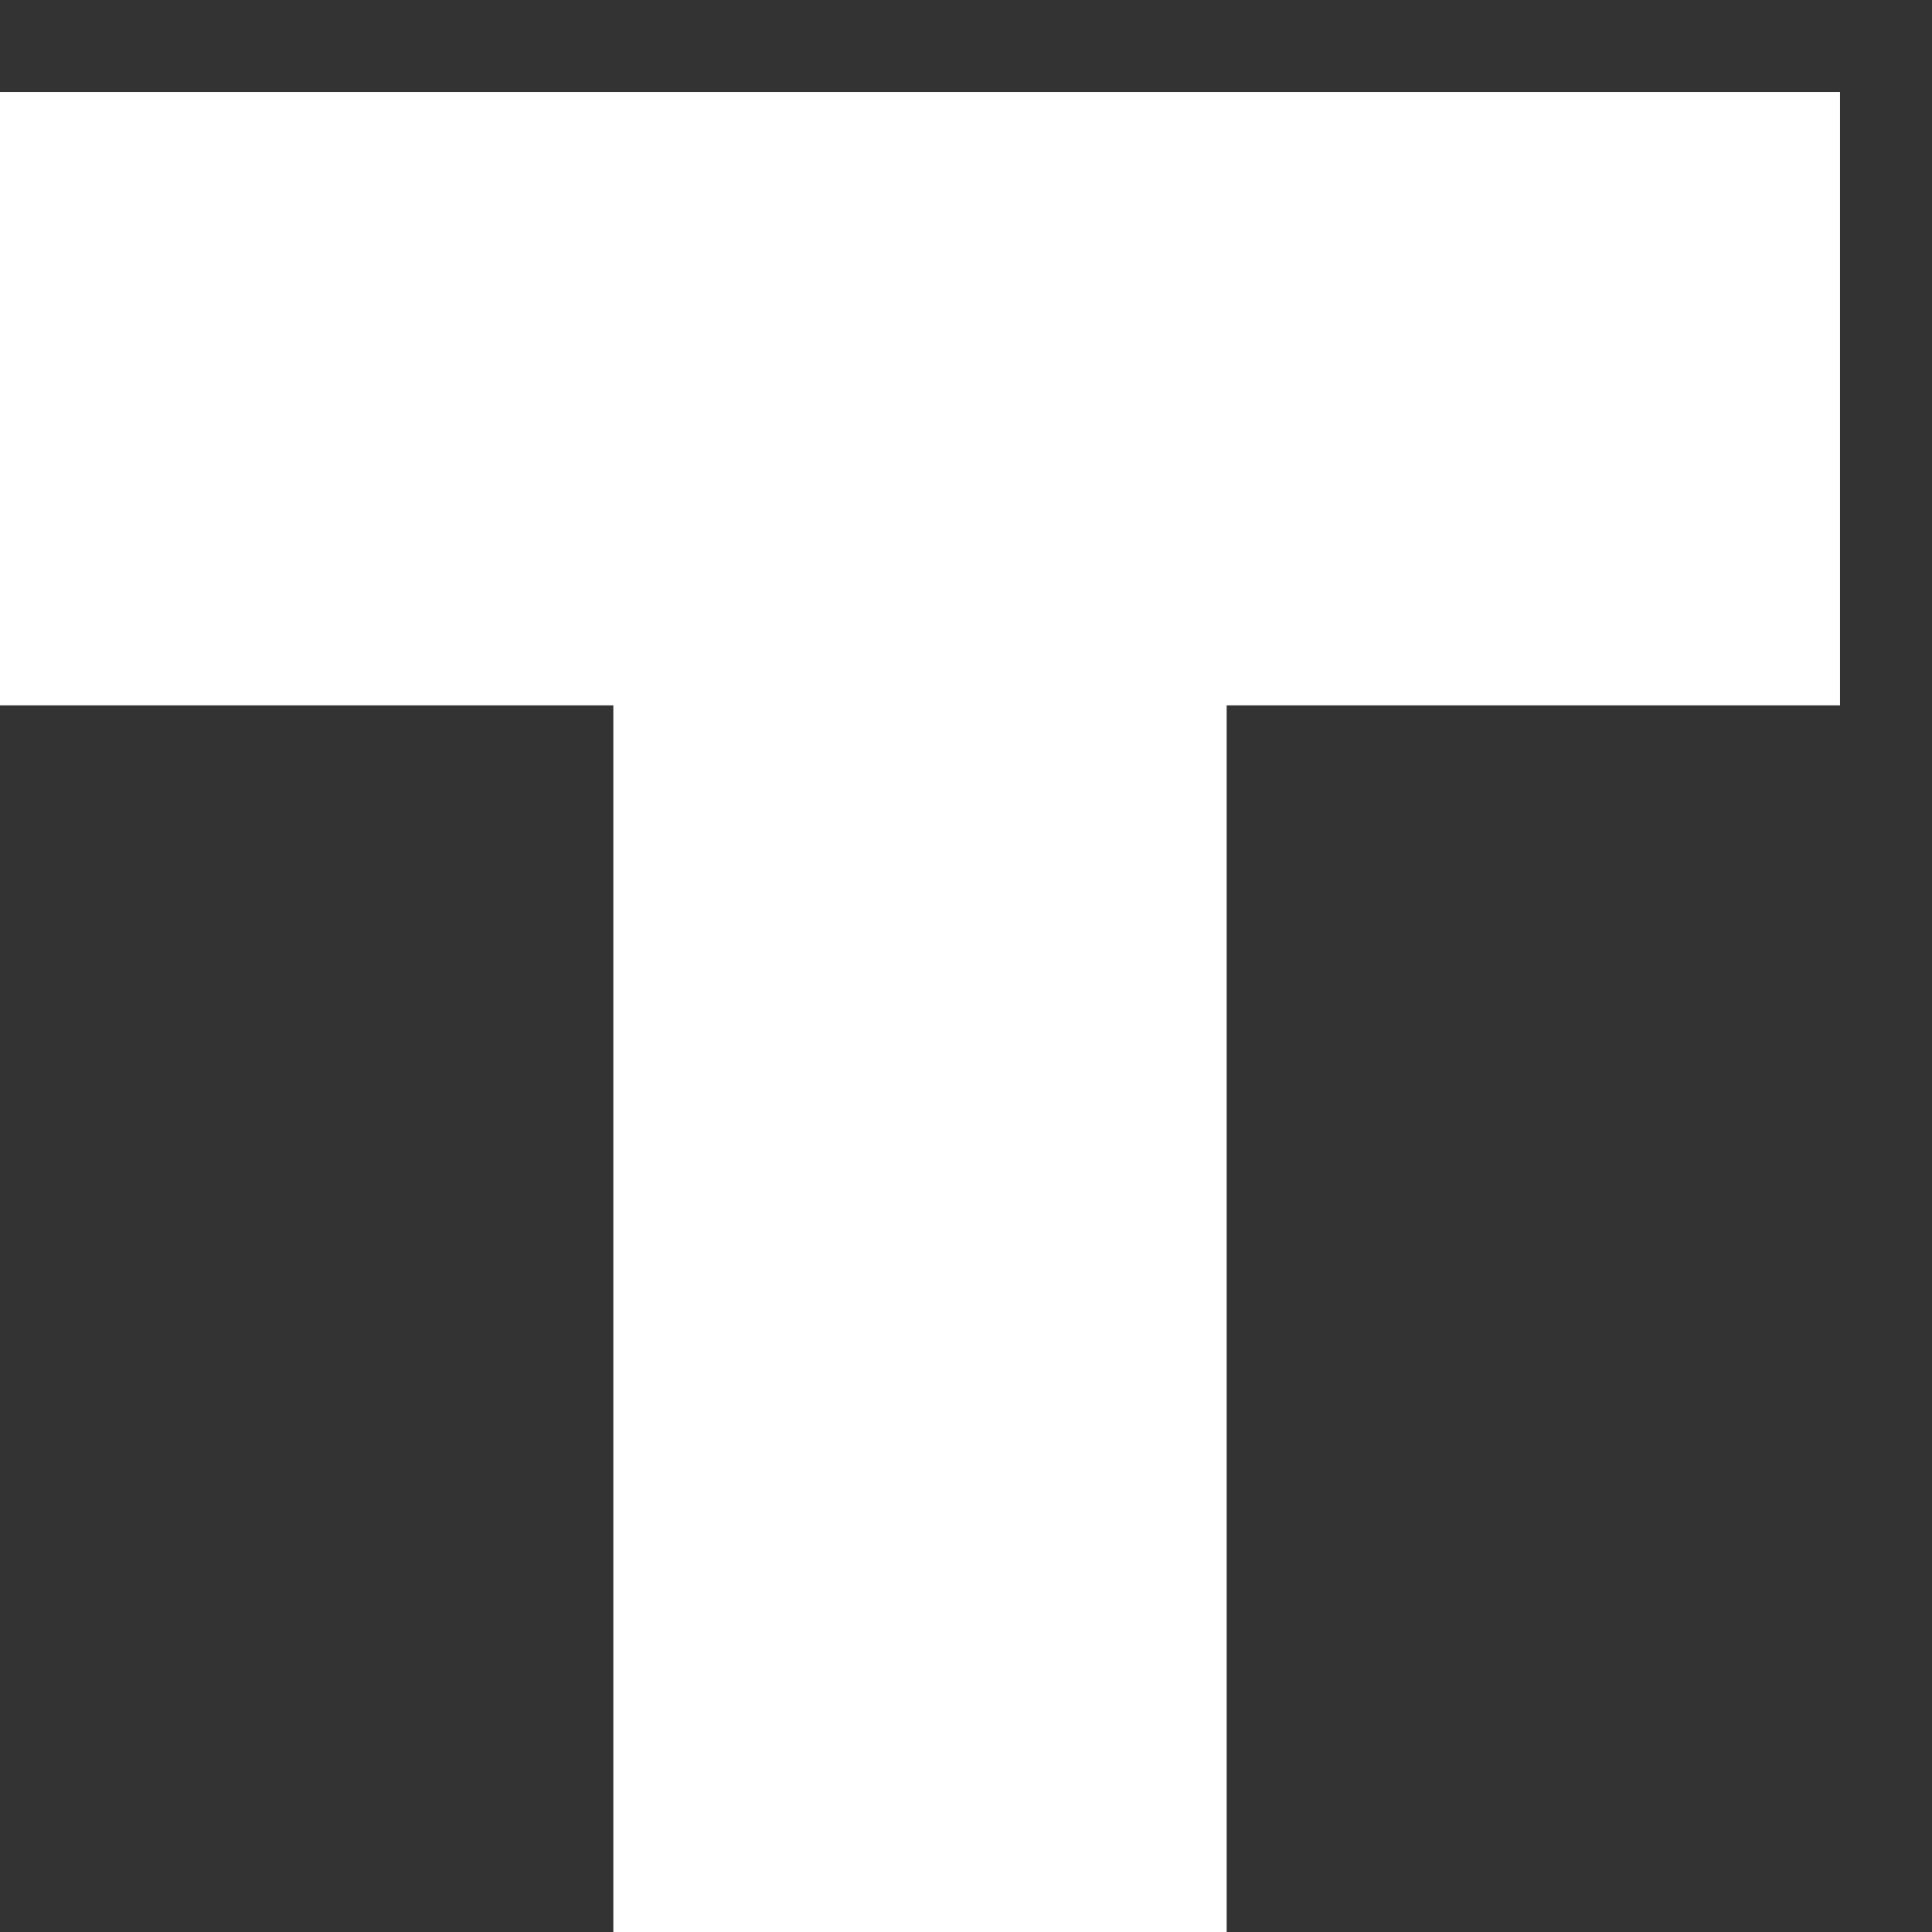 <svg id="Layer_1" data-name="Layer 1" xmlns="http://www.w3.org/2000/svg" viewBox="0 0 105 105"><rect x="0" y="0" width="105" height="105" fill="#333333" stroke="none"/><title>icon_empty</title><polygon points="66.667 5 33.333 5 0 5 0 38.333 33.333 38.333 33.333 38.333 33.333 71.667 33.333 71.667 33.333 105 66.667 105 66.667 71.667 66.667 71.667 66.667 38.333 66.667 38.333 100 38.333 100 5 66.667 5" fill="#fff"/></svg>